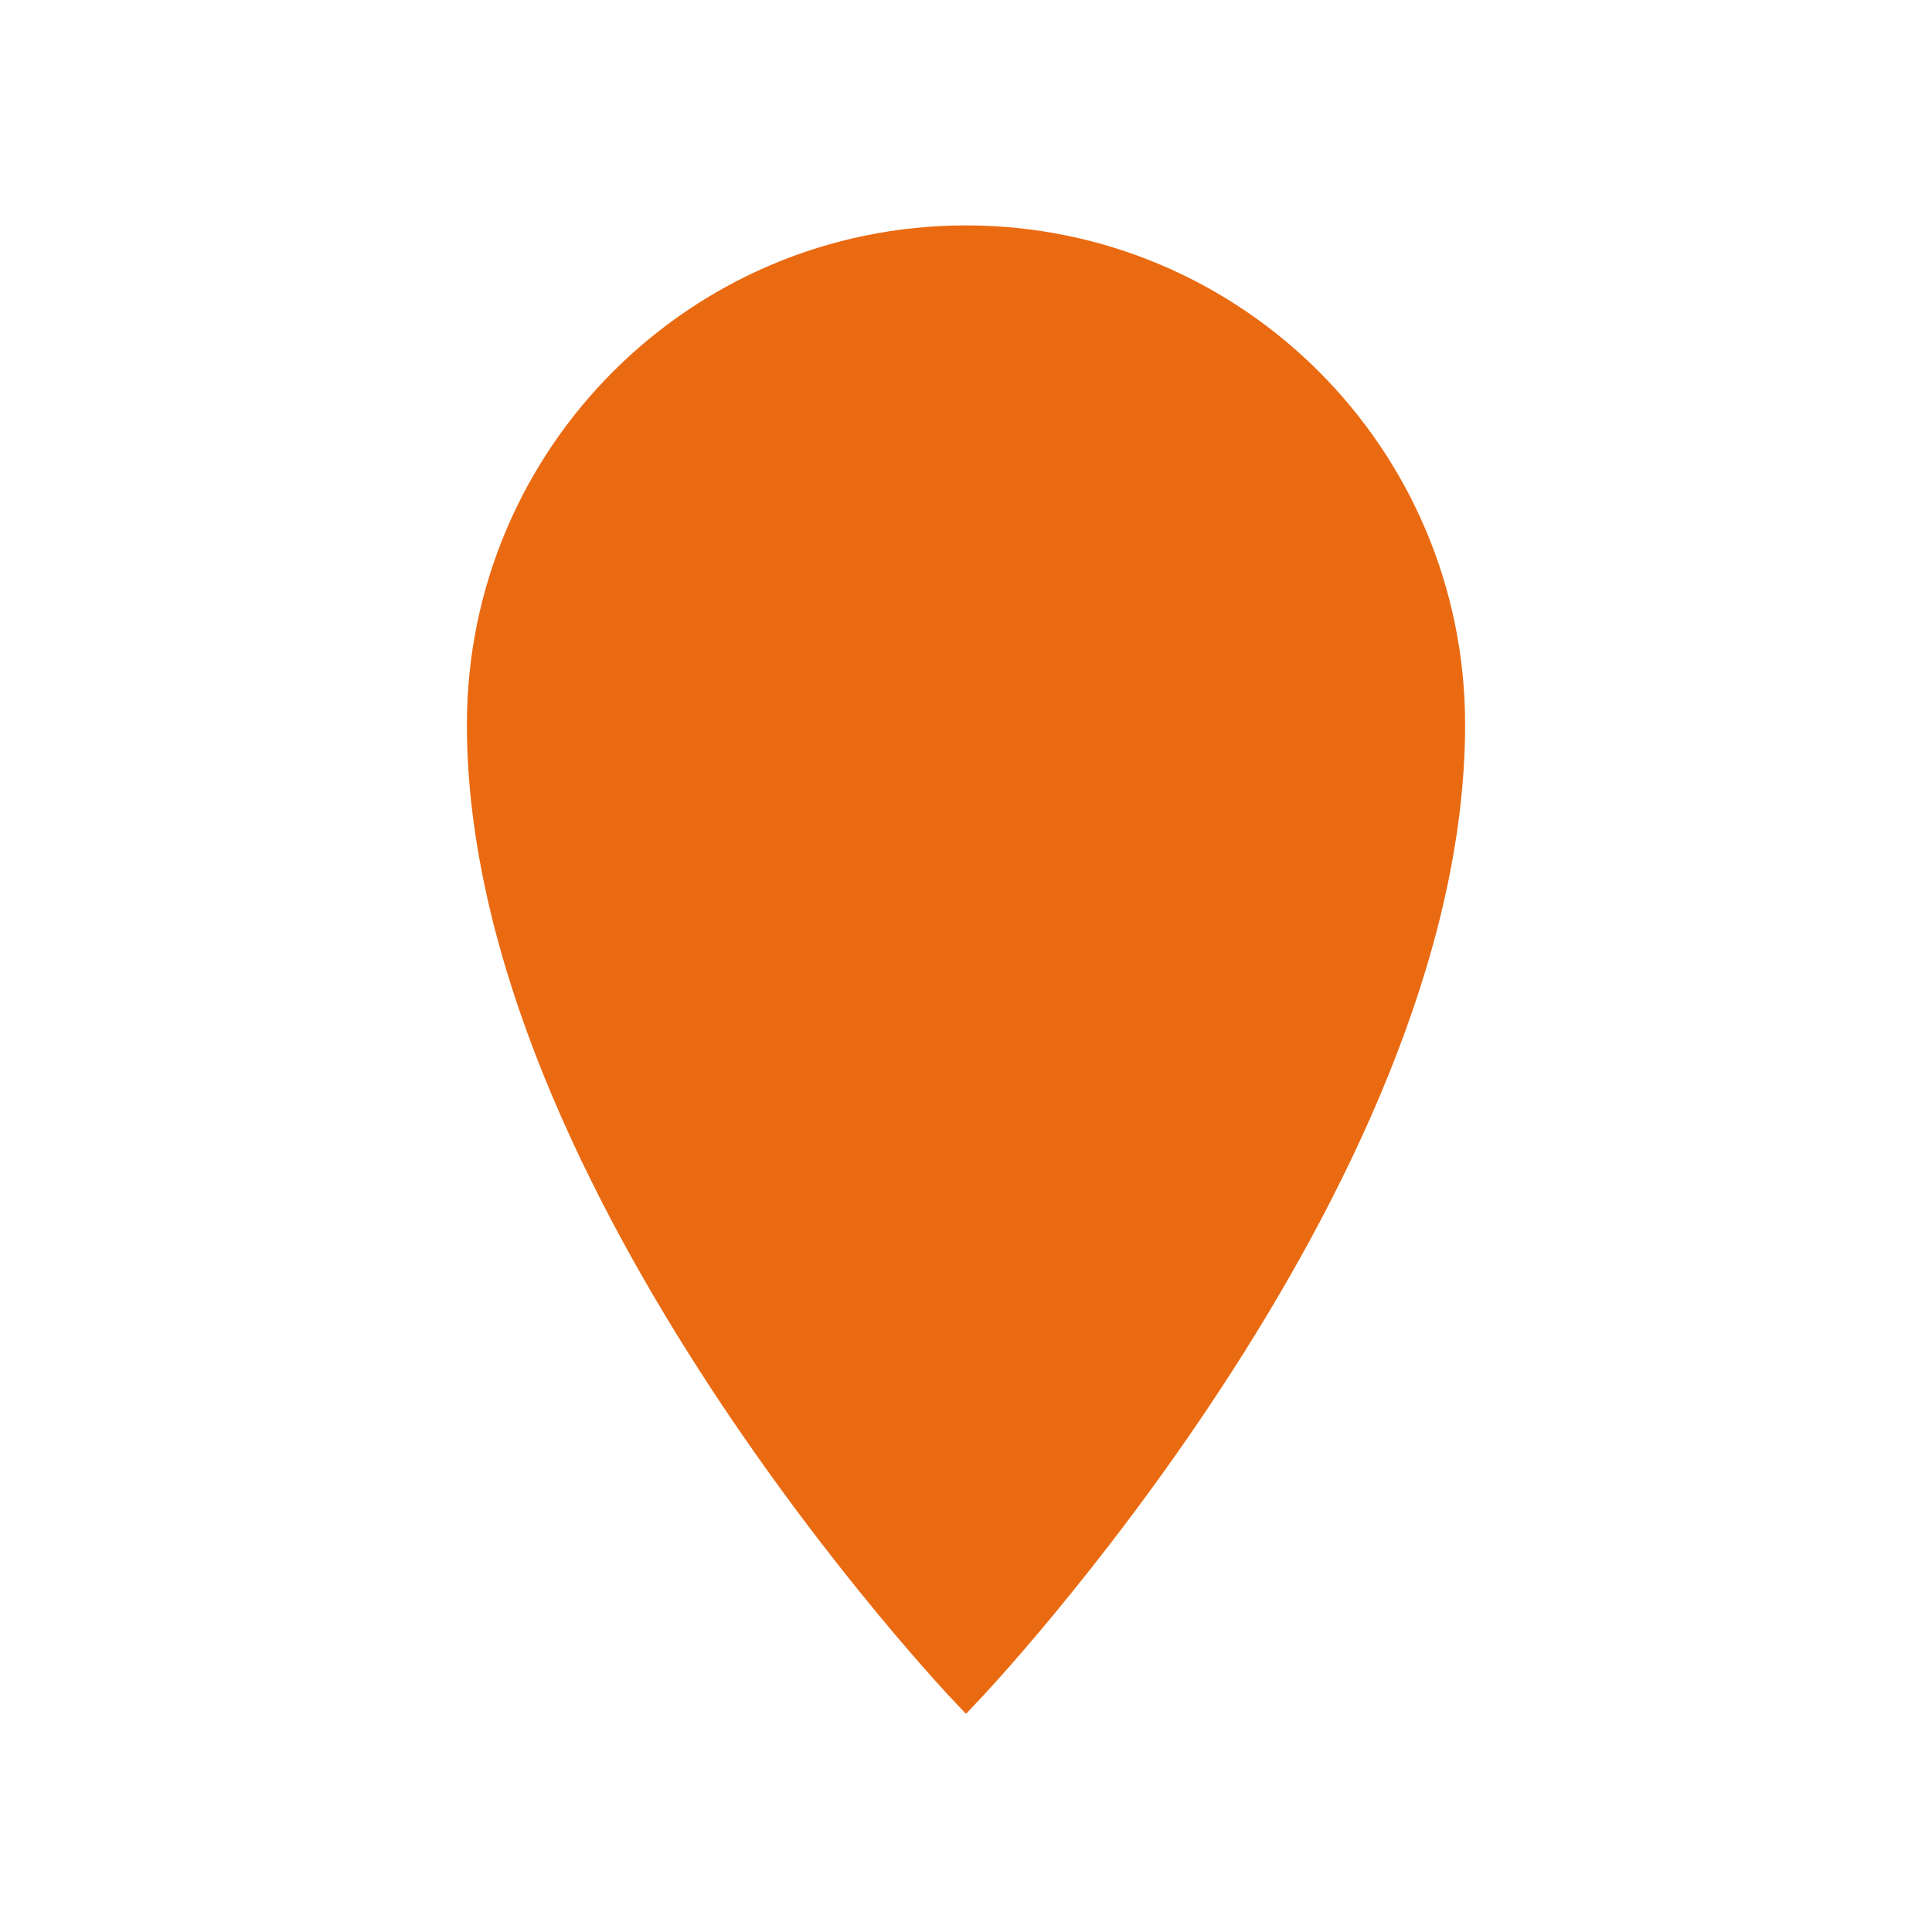 <svg width="60" height="60" viewBox="0 0 60 60" fill="none" xmlns="http://www.w3.org/2000/svg">
<path fill-rule="evenodd" clip-rule="evenodd" d="M30 52.5C30 52.5 45 36.75 45 22.5C45 14.216 38.284 7.5 30 7.5C21.716 7.5 15 14.216 15 22.5C15 36.75 30 52.5 30 52.5Z" fill="#EA6A12" stroke="#EA6A12"/>
<path fill-rule="evenodd" clip-rule="evenodd" d="M30 25C31.381 25 32.5 23.881 32.5 22.5C32.5 21.119 31.381 20 30 20C28.619 20 27.5 21.119 27.5 22.5C27.5 23.881 28.619 25 30 25Z" stroke="#EA6A12"/>
</svg>
